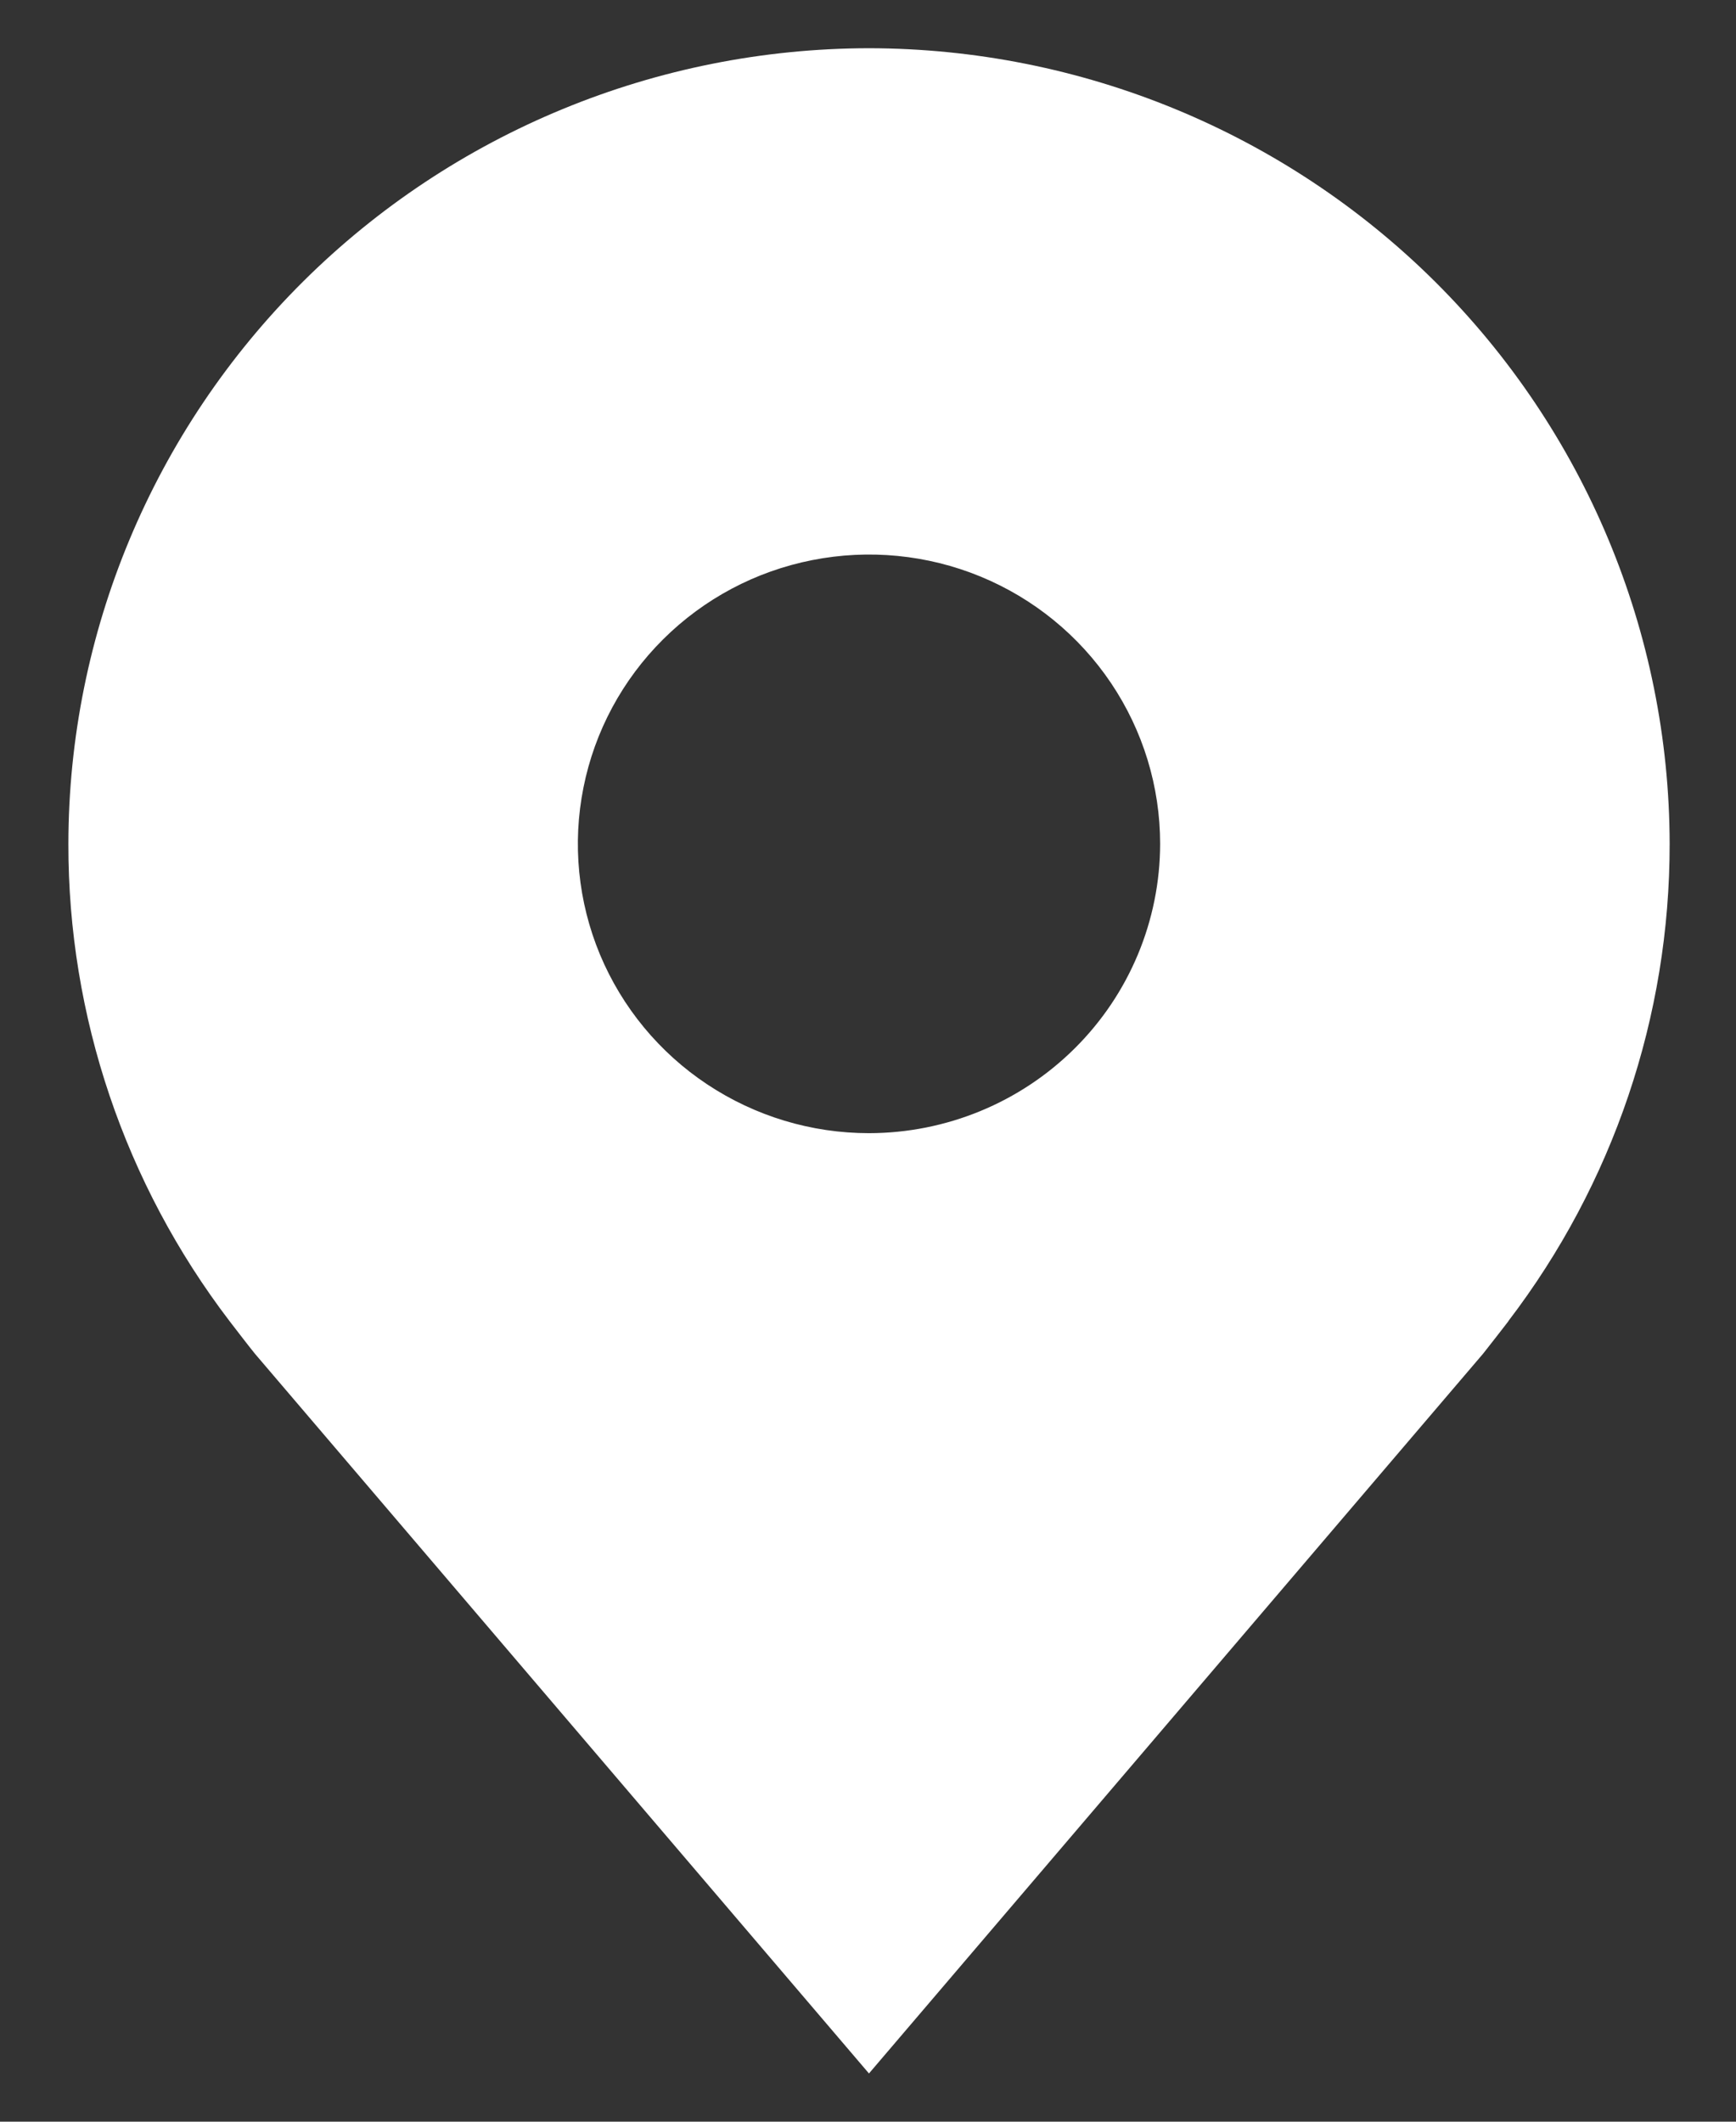 <svg width="18" height="22" viewBox="0 0 18 22" fill="none" xmlns="http://www.w3.org/2000/svg">
<rect x="0" y="0" width="18" height="22" fill="#333333" stroke="none"/>
<path d="M9.01 0.5C6.809 0.503 4.699 1.373 3.143 2.919C1.587 4.466 0.711 6.563 0.709 8.75C0.706 10.537 1.294 12.276 2.381 13.7C2.381 13.7 2.608 13.996 2.645 14.039L9.01 21.5L15.379 14.035C15.412 13.995 15.64 13.7 15.64 13.7L15.64 13.698C16.727 12.275 17.314 10.537 17.312 8.75C17.309 6.563 16.434 4.466 14.878 2.919C13.321 1.373 11.211 0.503 9.01 0.5ZM9.01 11.75C8.413 11.75 7.83 11.574 7.333 11.244C6.837 10.915 6.45 10.446 6.221 9.898C5.993 9.35 5.933 8.747 6.05 8.165C6.166 7.583 6.454 7.048 6.876 6.629C7.298 6.209 7.836 5.923 8.421 5.808C9.007 5.692 9.614 5.751 10.166 5.978C10.717 6.205 11.189 6.59 11.52 7.083C11.852 7.577 12.029 8.157 12.029 8.75C12.028 9.545 11.71 10.308 11.144 10.87C10.578 11.433 9.811 11.749 9.01 11.75Z" fill="white"/>
</svg>
